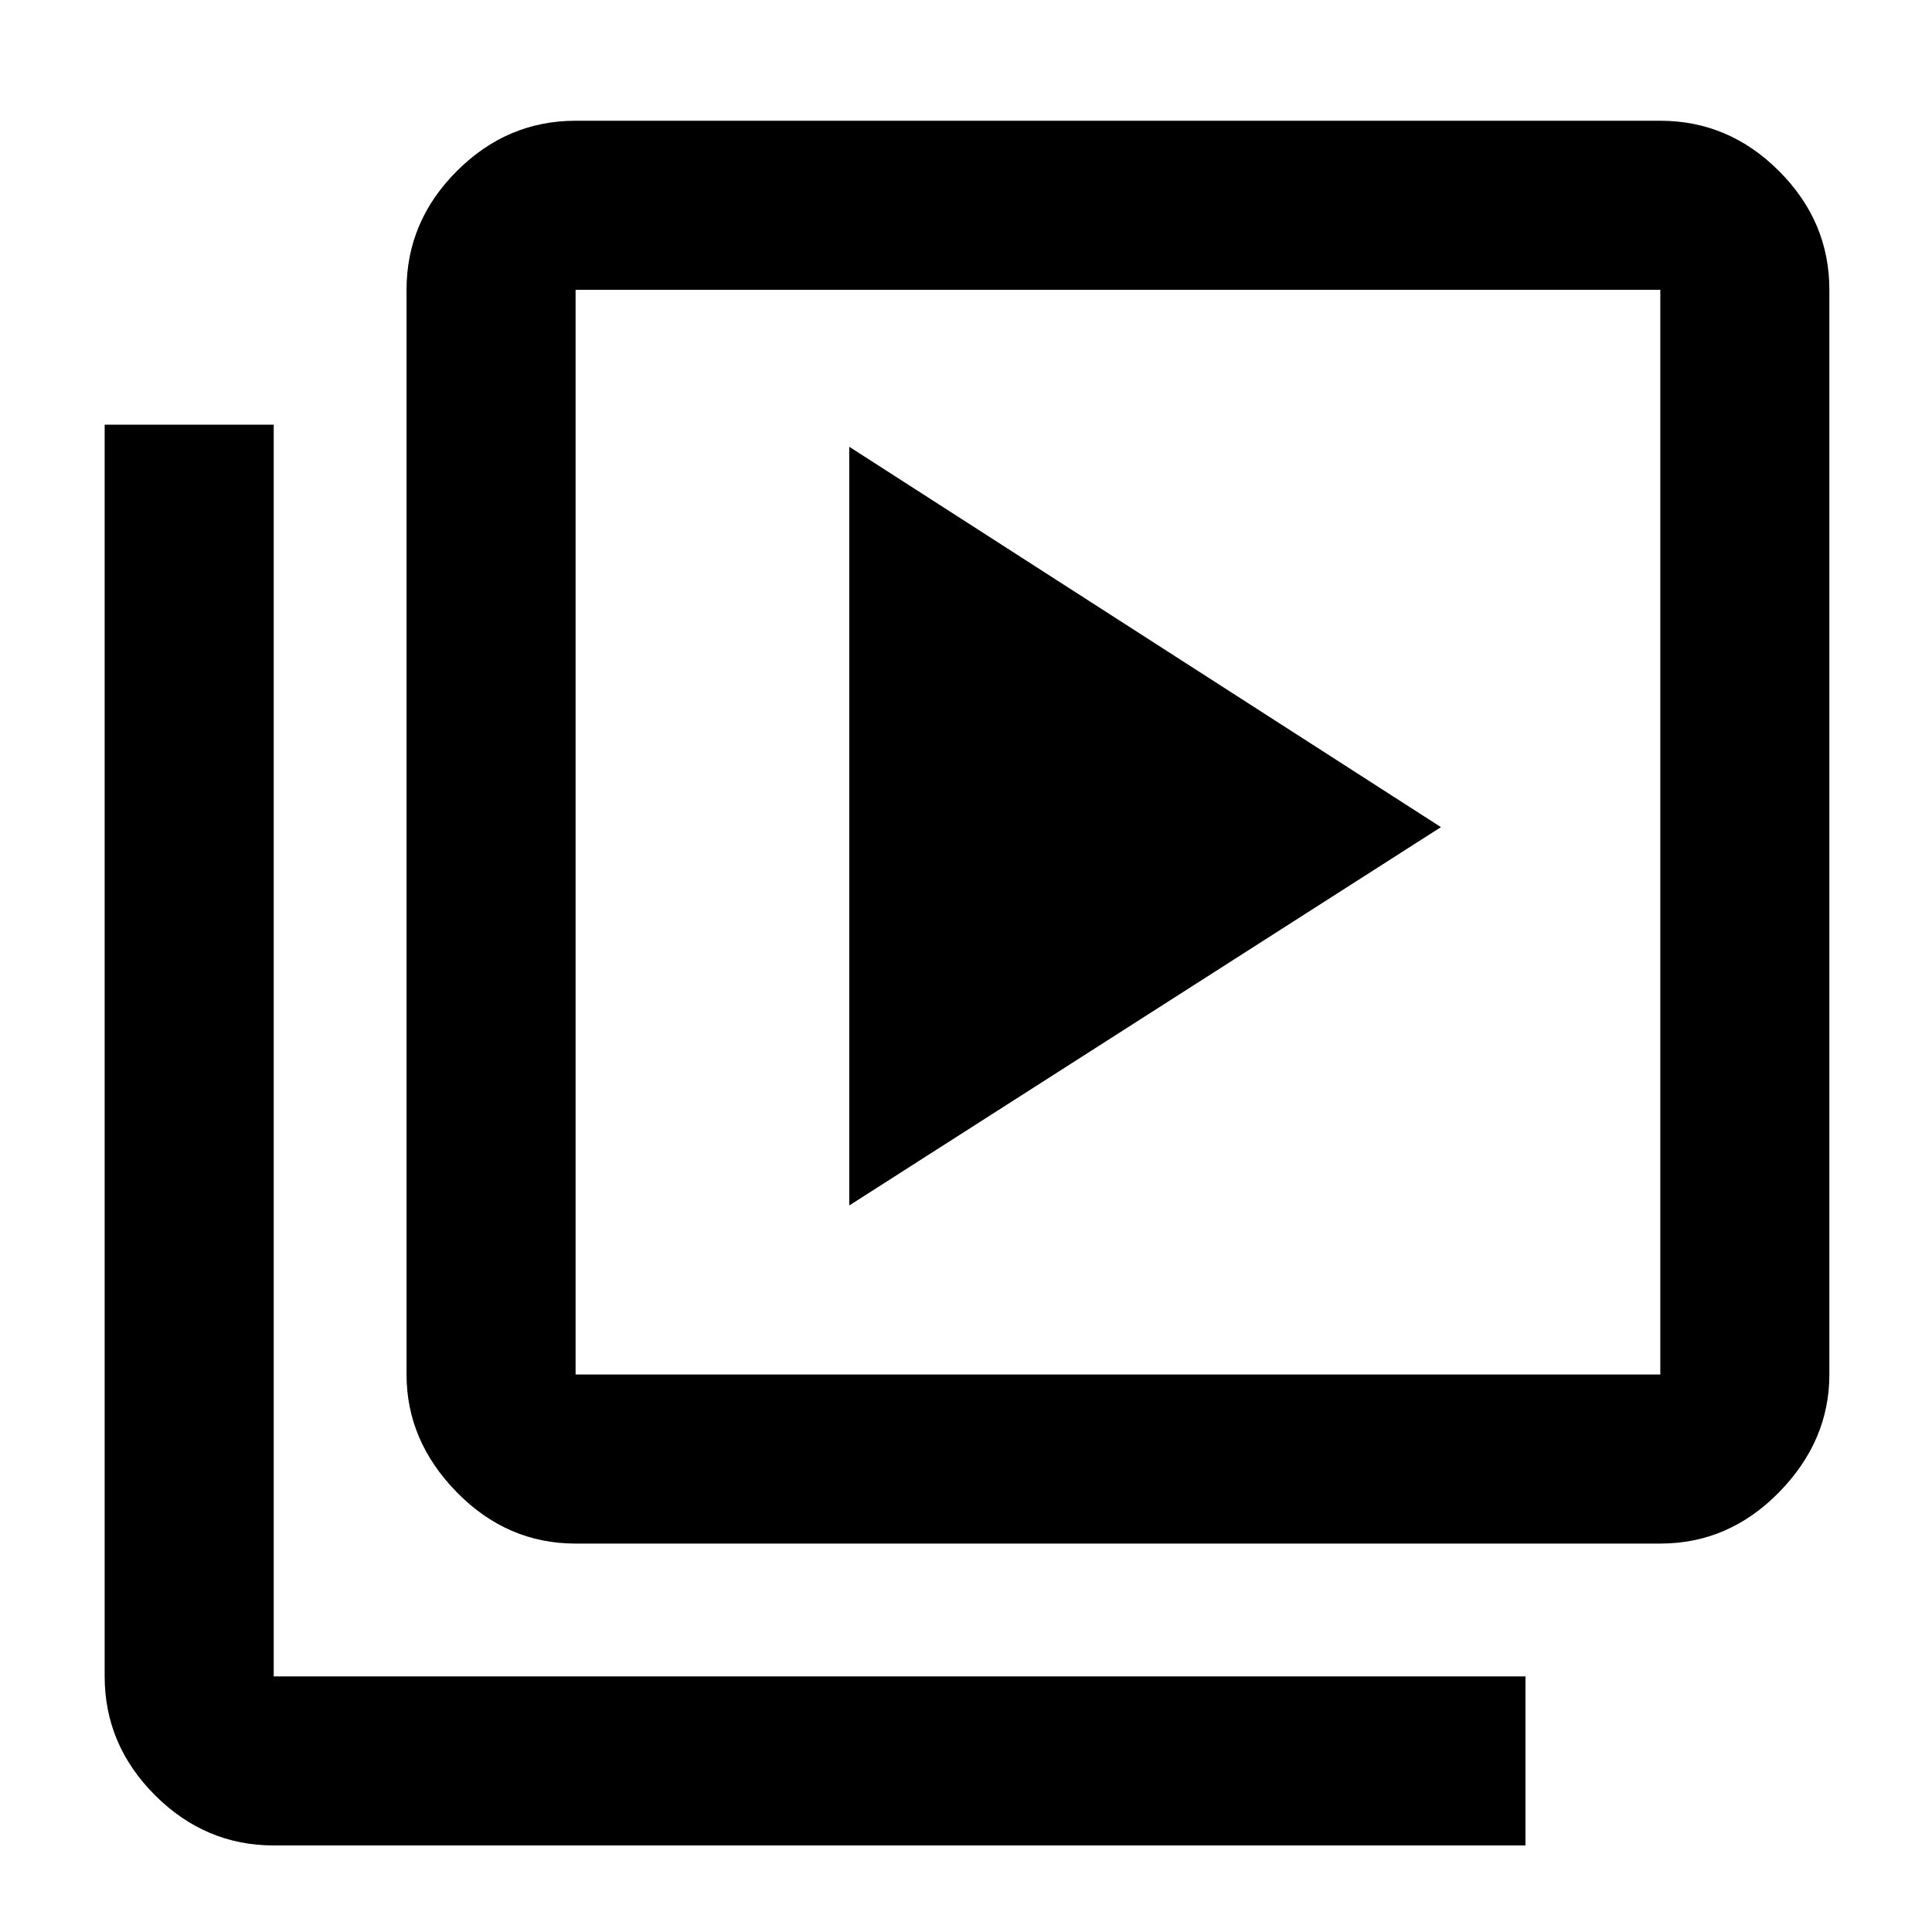 <svg xmlns="http://www.w3.org/2000/svg" height="40" width="40"><path d="M17.583 24.958 29.833 17.125 17.583 9.25ZM11.917 31.958Q10.5 31.958 9.458 30.896Q8.417 29.833 8.417 28.458V6Q8.417 4.583 9.458 3.542Q10.5 2.5 11.917 2.5H34.375Q35.792 2.5 36.833 3.542Q37.875 4.583 37.875 6V28.458Q37.875 29.833 36.833 30.896Q35.792 31.958 34.375 31.958ZM11.917 28.458H34.375Q34.375 28.458 34.375 28.458Q34.375 28.458 34.375 28.458V6Q34.375 6 34.375 6Q34.375 6 34.375 6H11.917Q11.917 6 11.917 6Q11.917 6 11.917 6V28.458Q11.917 28.458 11.917 28.458Q11.917 28.458 11.917 28.458ZM11.917 6Q11.917 6 11.917 6Q11.917 6 11.917 6V28.458Q11.917 28.458 11.917 28.458Q11.917 28.458 11.917 28.458Q11.917 28.458 11.917 28.458Q11.917 28.458 11.917 28.458V6Q11.917 6 11.917 6Q11.917 6 11.917 6ZM5.667 38.208Q4.25 38.208 3.208 37.167Q2.167 36.125 2.167 34.708V8.792H5.667V34.708Q5.667 34.708 5.667 34.708Q5.667 34.708 5.667 34.708H31.583V38.208Z"/></svg>
